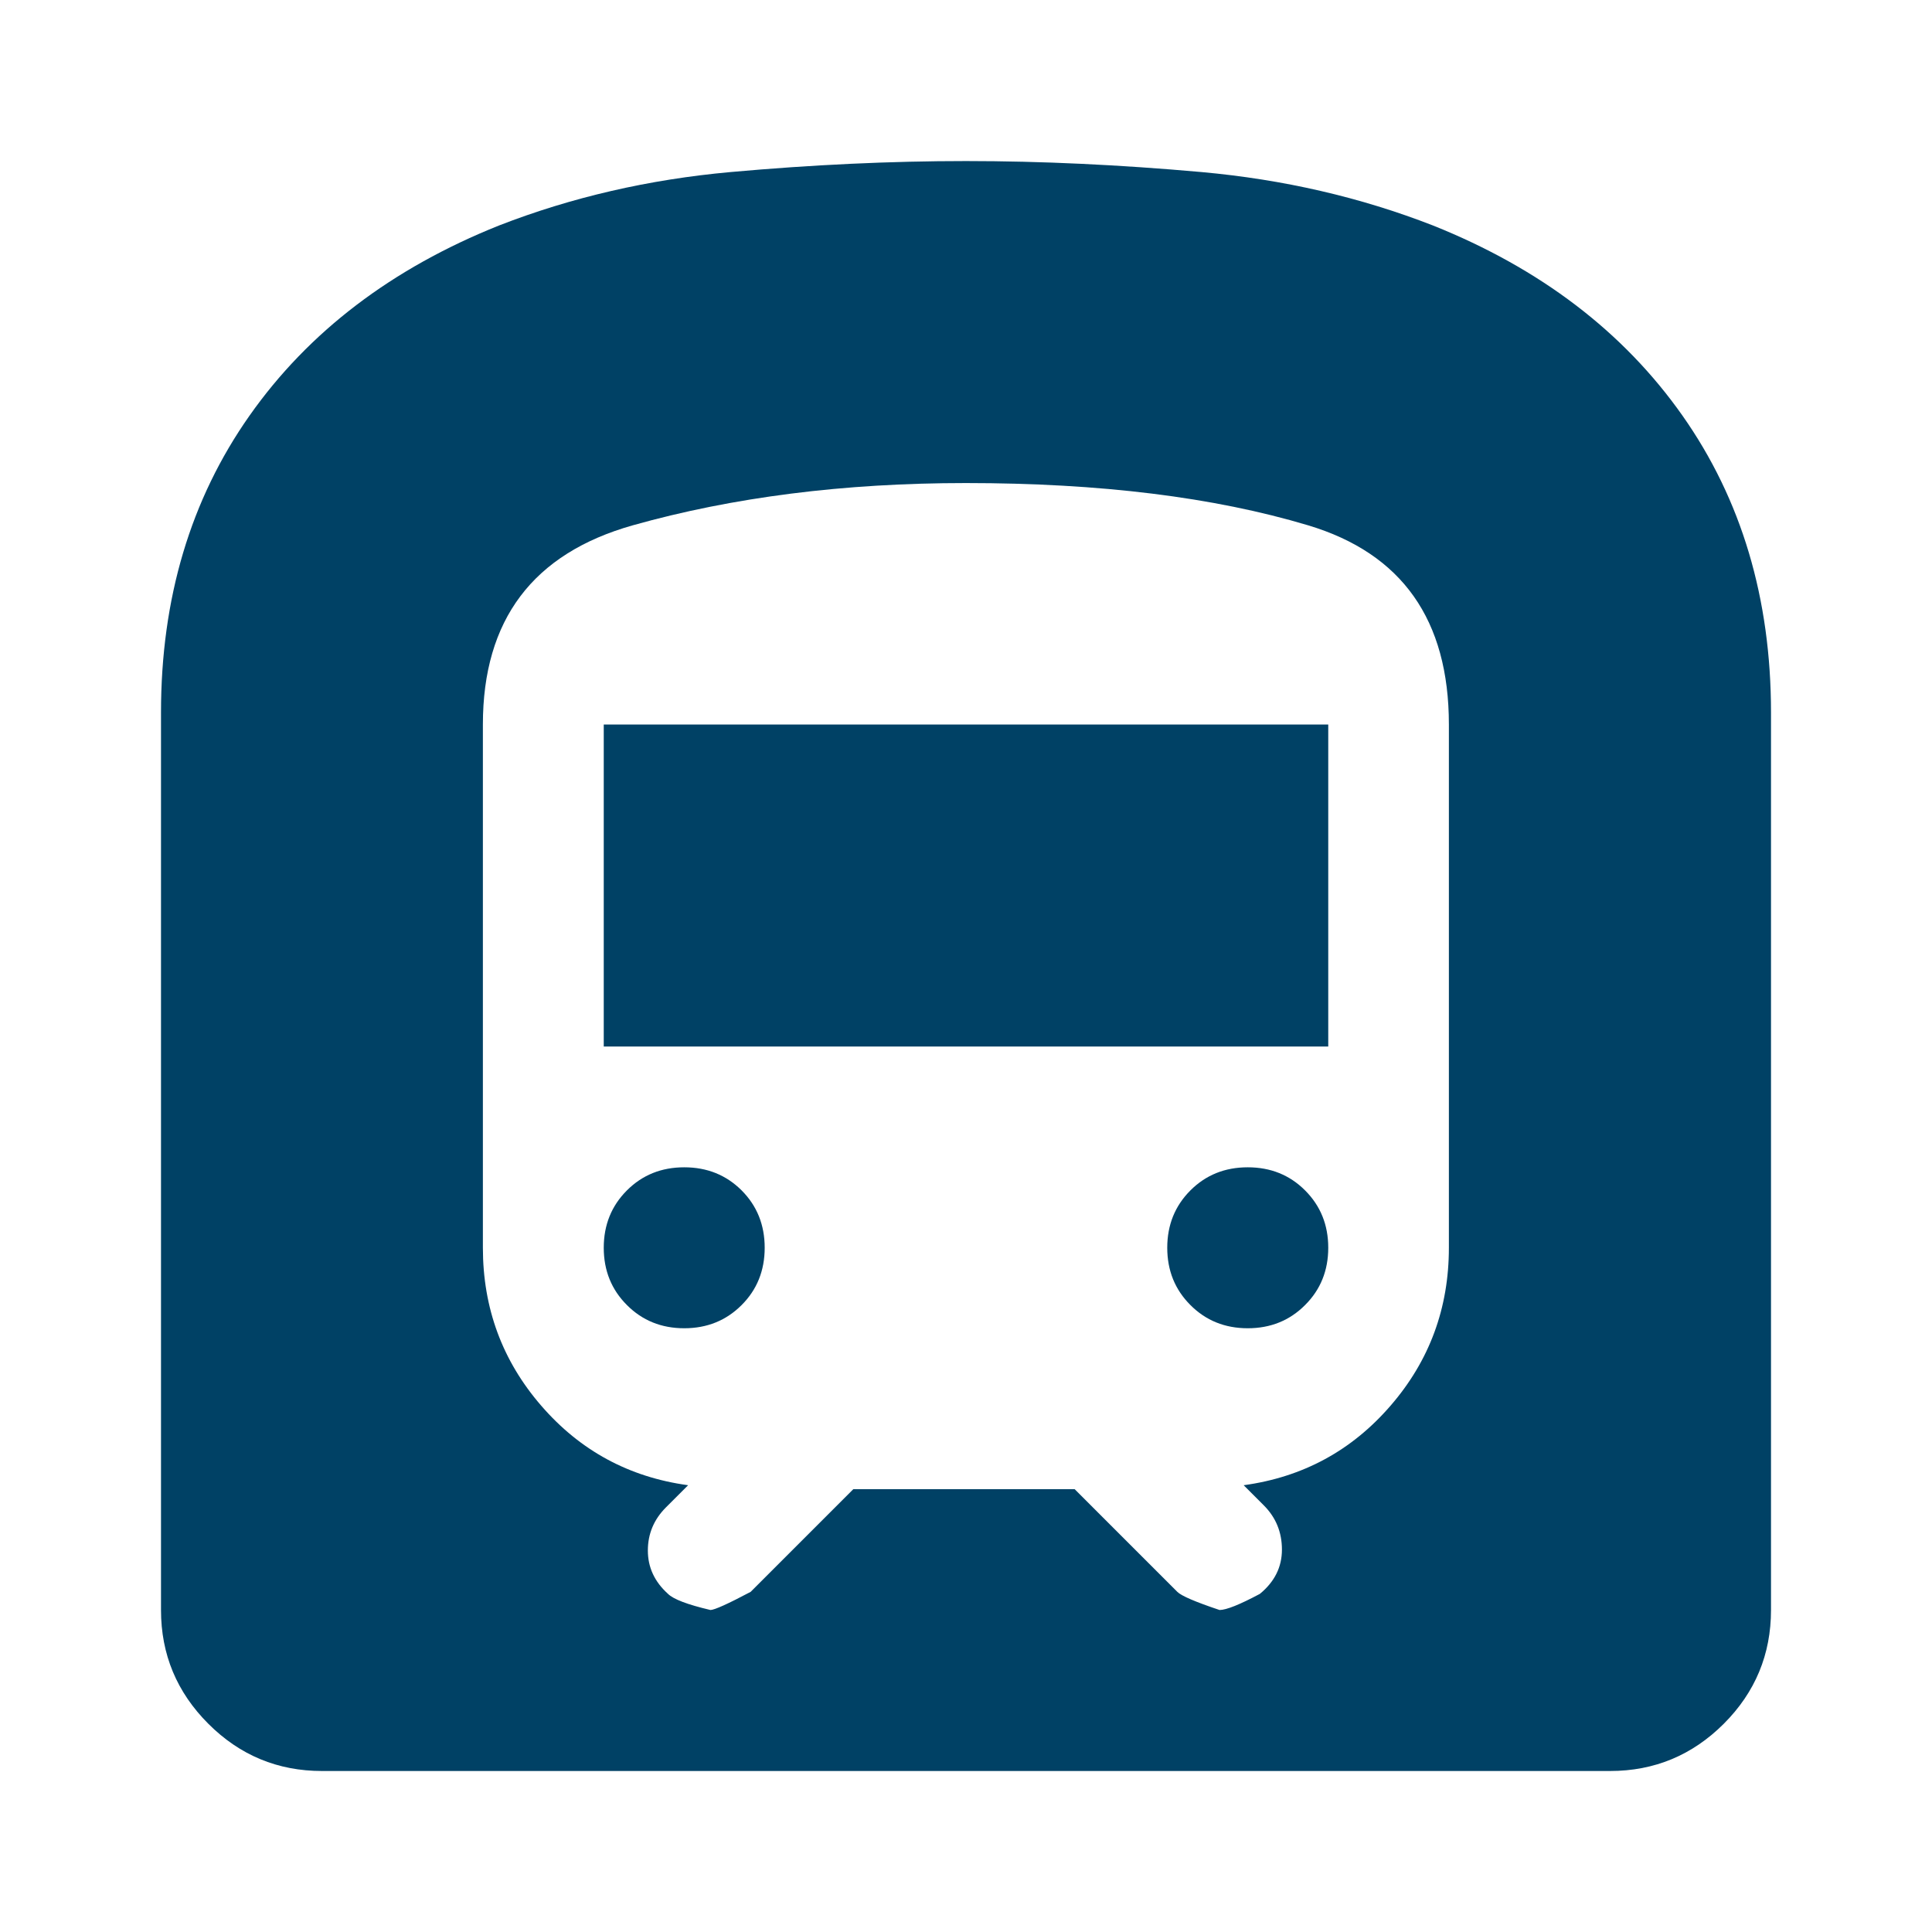<svg fill="none" height="36" viewBox="0 0 36 36" width="36" xmlns="http://www.w3.org/2000/svg"><path d="m6 33c-.825 0-1.531-.293-2.118-.88-.588-.588-.882-1.294-.882-2.119v-16.725c0-2.125.55-3.969 1.65-5.532 1.1-1.562 2.65-2.743 4.65-3.543 1.35-.525 2.788-.857 4.312-.995 1.525-.137 2.987-.205 4.388-.205s2.862.069 4.388.205c1.525.138 2.962.469 4.312.995 2 .8 3.55 1.981 4.65 3.543 1.1 1.563 1.65 3.407 1.65 5.532v16.725c0 .825-.293 1.532-.88 2.119-.588.587-1.294.88-2.119.88zm5.25-13.5h13.5v-6h-13.5zm12 5.25c.425 0 .781-.144 1.068-.432.288-.287.432-.643.432-1.068s-.144-.781-.432-1.069c-.287-.287-.643-.43-1.068-.43s-.781.143-1.068.43c-.288.288-.432.644-.432 1.069s.144.781.432 1.068c.287.288.643.432 1.068.432zm-10.5 0c.425 0 .781-.144 1.069-.432.287-.287.43-.643.43-1.068s-.143-.781-.43-1.069c-.288-.287-.644-.43-1.069-.43s-.781.143-1.068.43c-.288.288-.432.644-.432 1.069s.144.781.432 1.068c.287.288.643.432 1.068.432zm.487 5.25c.075 0 .325-.113.75-.338l1.913-1.913h4.125l1.913 1.913c.075.075.338.188.787.338.125 0 .375-.1.75-.3.275-.225.412-.5.412-.825s-.113-.6-.338-.825l-.375-.375c1.1-.15 2.013-.644 2.737-1.482.725-.837 1.087-1.818 1.087-2.943v-9.75c0-1.95-.875-3.188-2.625-3.712s-3.875-.787-6.375-.787c-2.275 0-4.343.263-6.205.787-1.863.525-2.795 1.762-2.795 3.712v9.75c0 1.125.362 2.106 1.087 2.943.725.838 1.637 1.332 2.737 1.482l-.412.412c-.225.225-.338.493-.338.805 0 .313.125.582.375.807.1.1.362.2.787.3z" fill="#004165"/></svg>